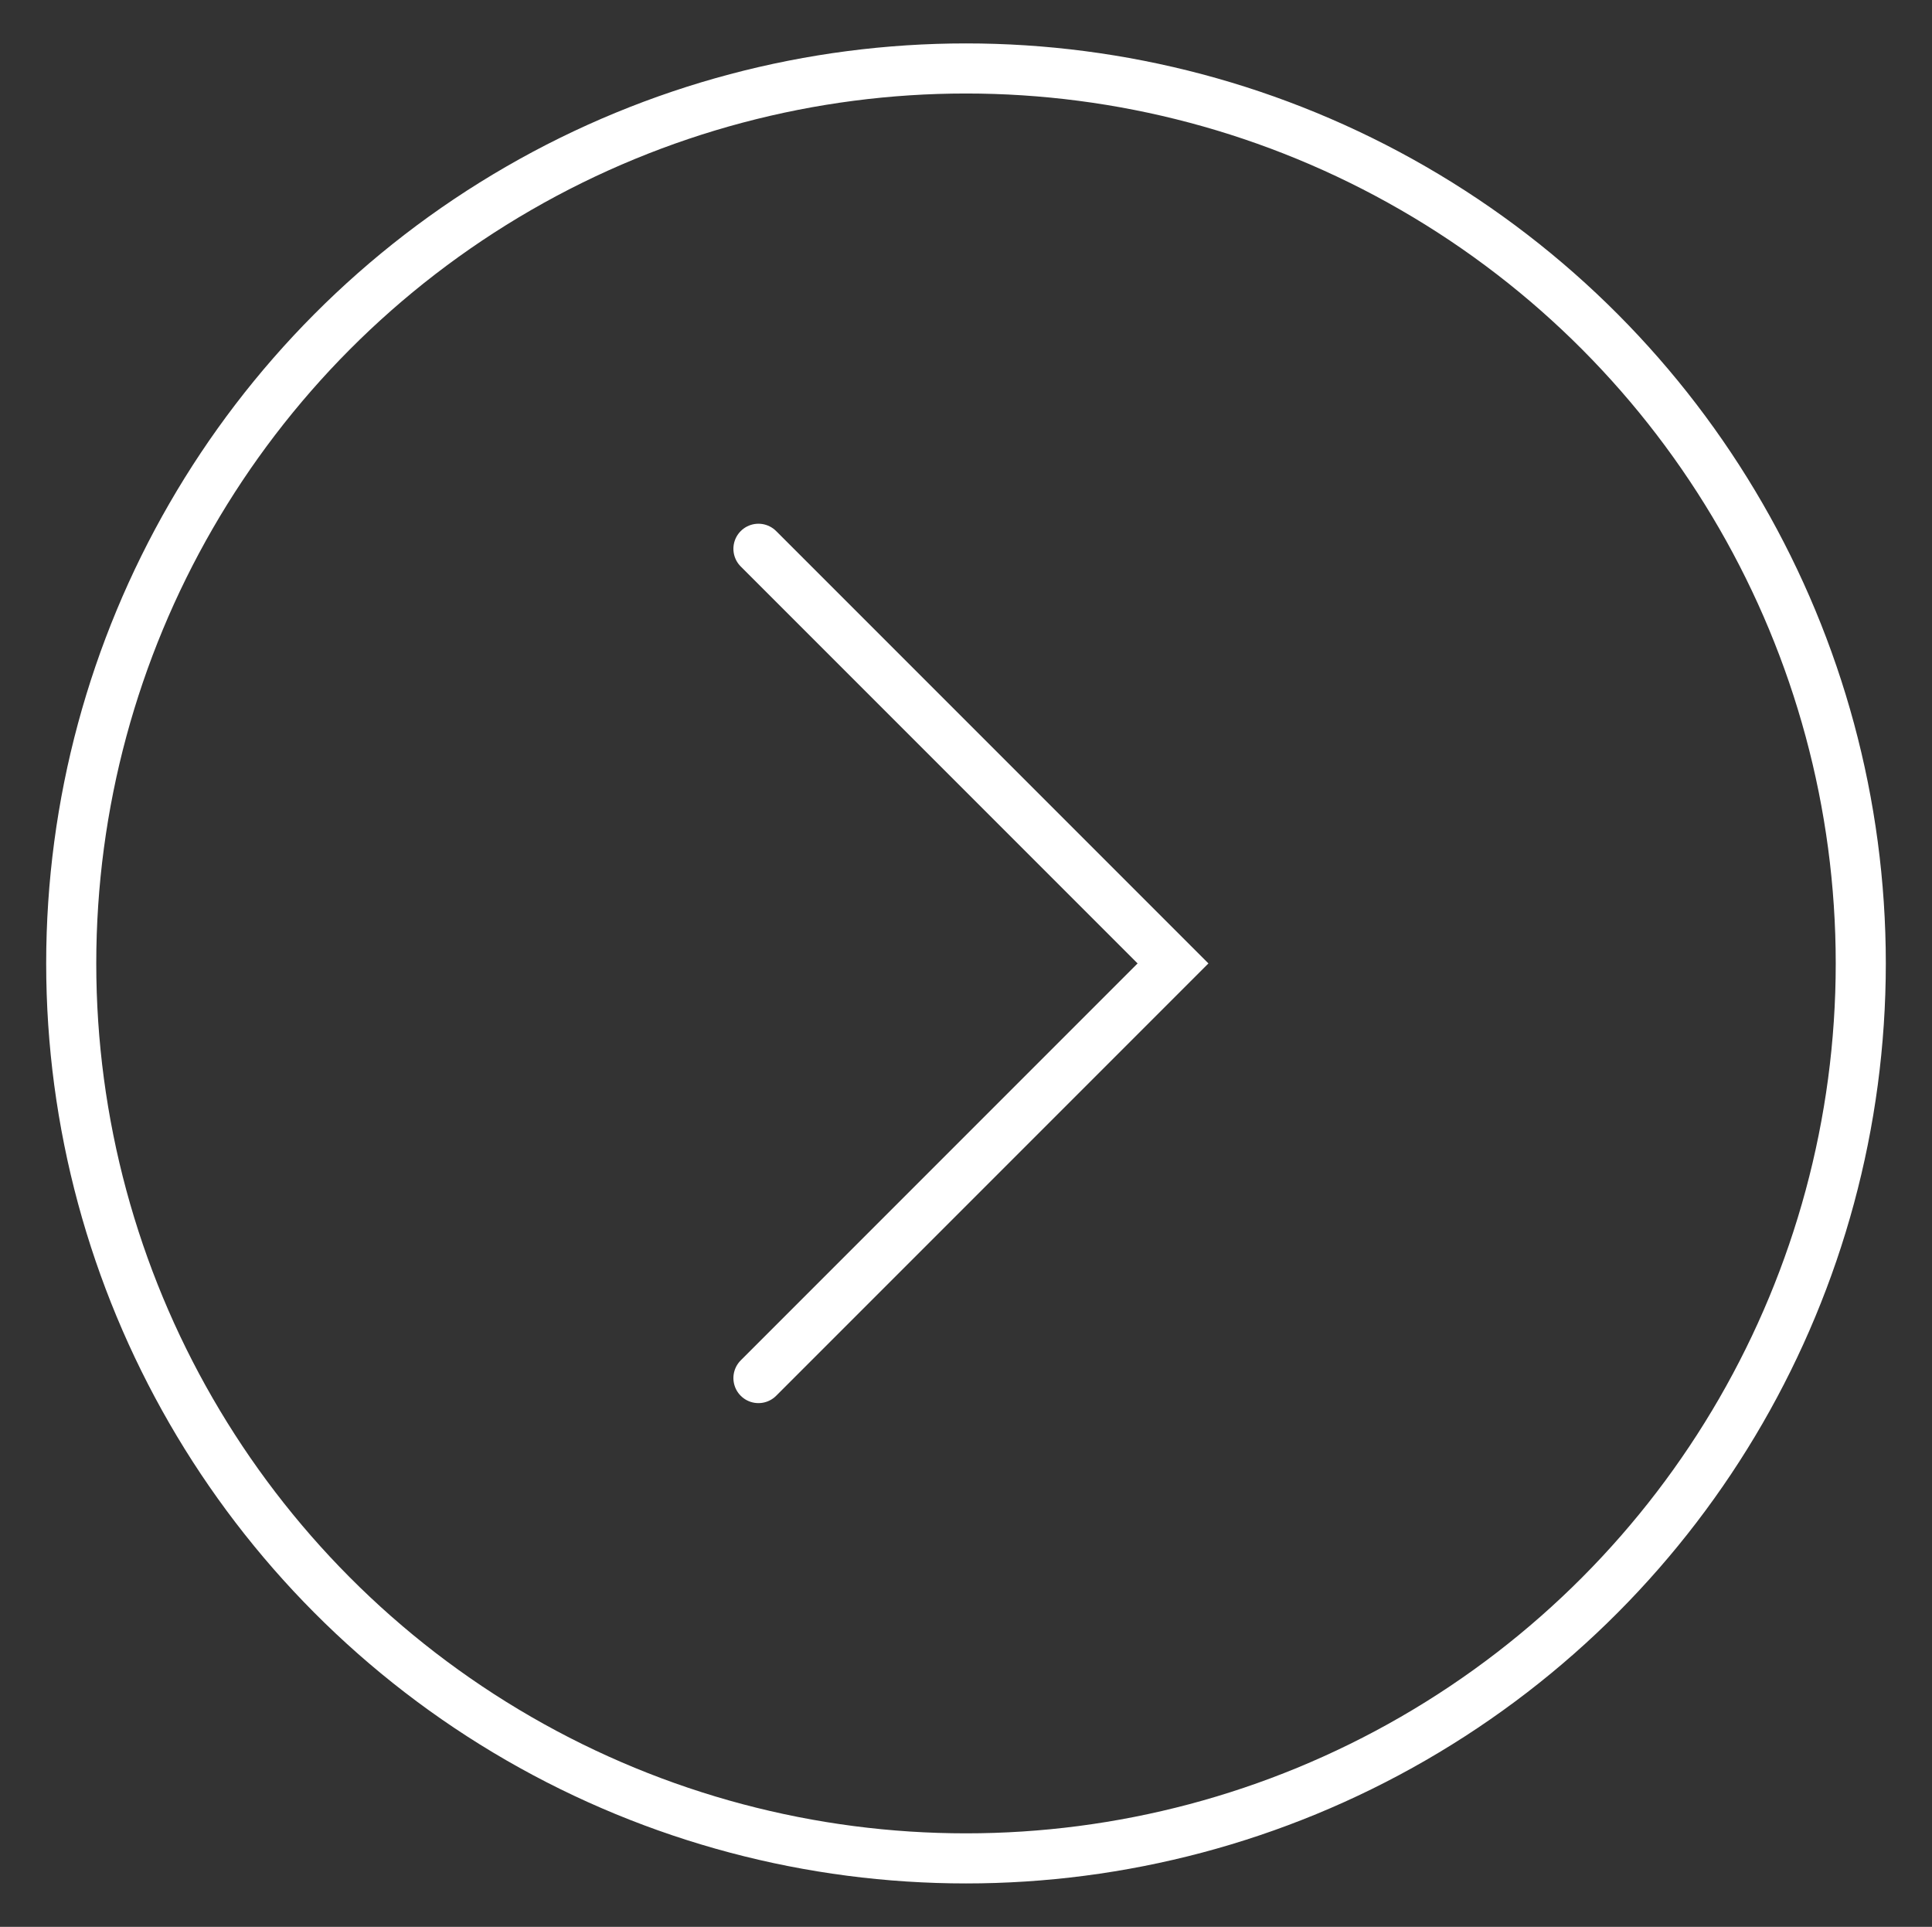 <?xml version="1.0" encoding="utf-8"?>
<!-- Generator: Adobe Illustrator 25.4.1, SVG Export Plug-In . SVG Version: 6.00 Build 0)  -->
<svg version="1.1" id="레이어_1" xmlns="http://www.w3.org/2000/svg" xmlns:xlink="http://www.w3.org/1999/xlink" x="0px"
	 y="0px" viewBox="0 0 347.2 346.2" style="enable-background:new 0 0 347.2 346.2;" xml:space="preserve">
<rect x="0" y="0" width="347.2" height="346.2" fill="#333333" stroke="none"/>
<style type="text/css">
	.st0{fill:none;stroke:#FFFFFF;stroke-width:9;stroke-linecap:round;stroke-miterlimit:10;}
</style>
<circle class="st0" cx="173.6" cy="173.1" r="160.8"/>
<polyline class="st0" points="136.3,98.6 210.8,173.1 136.3,247.6 "/>
</svg>
